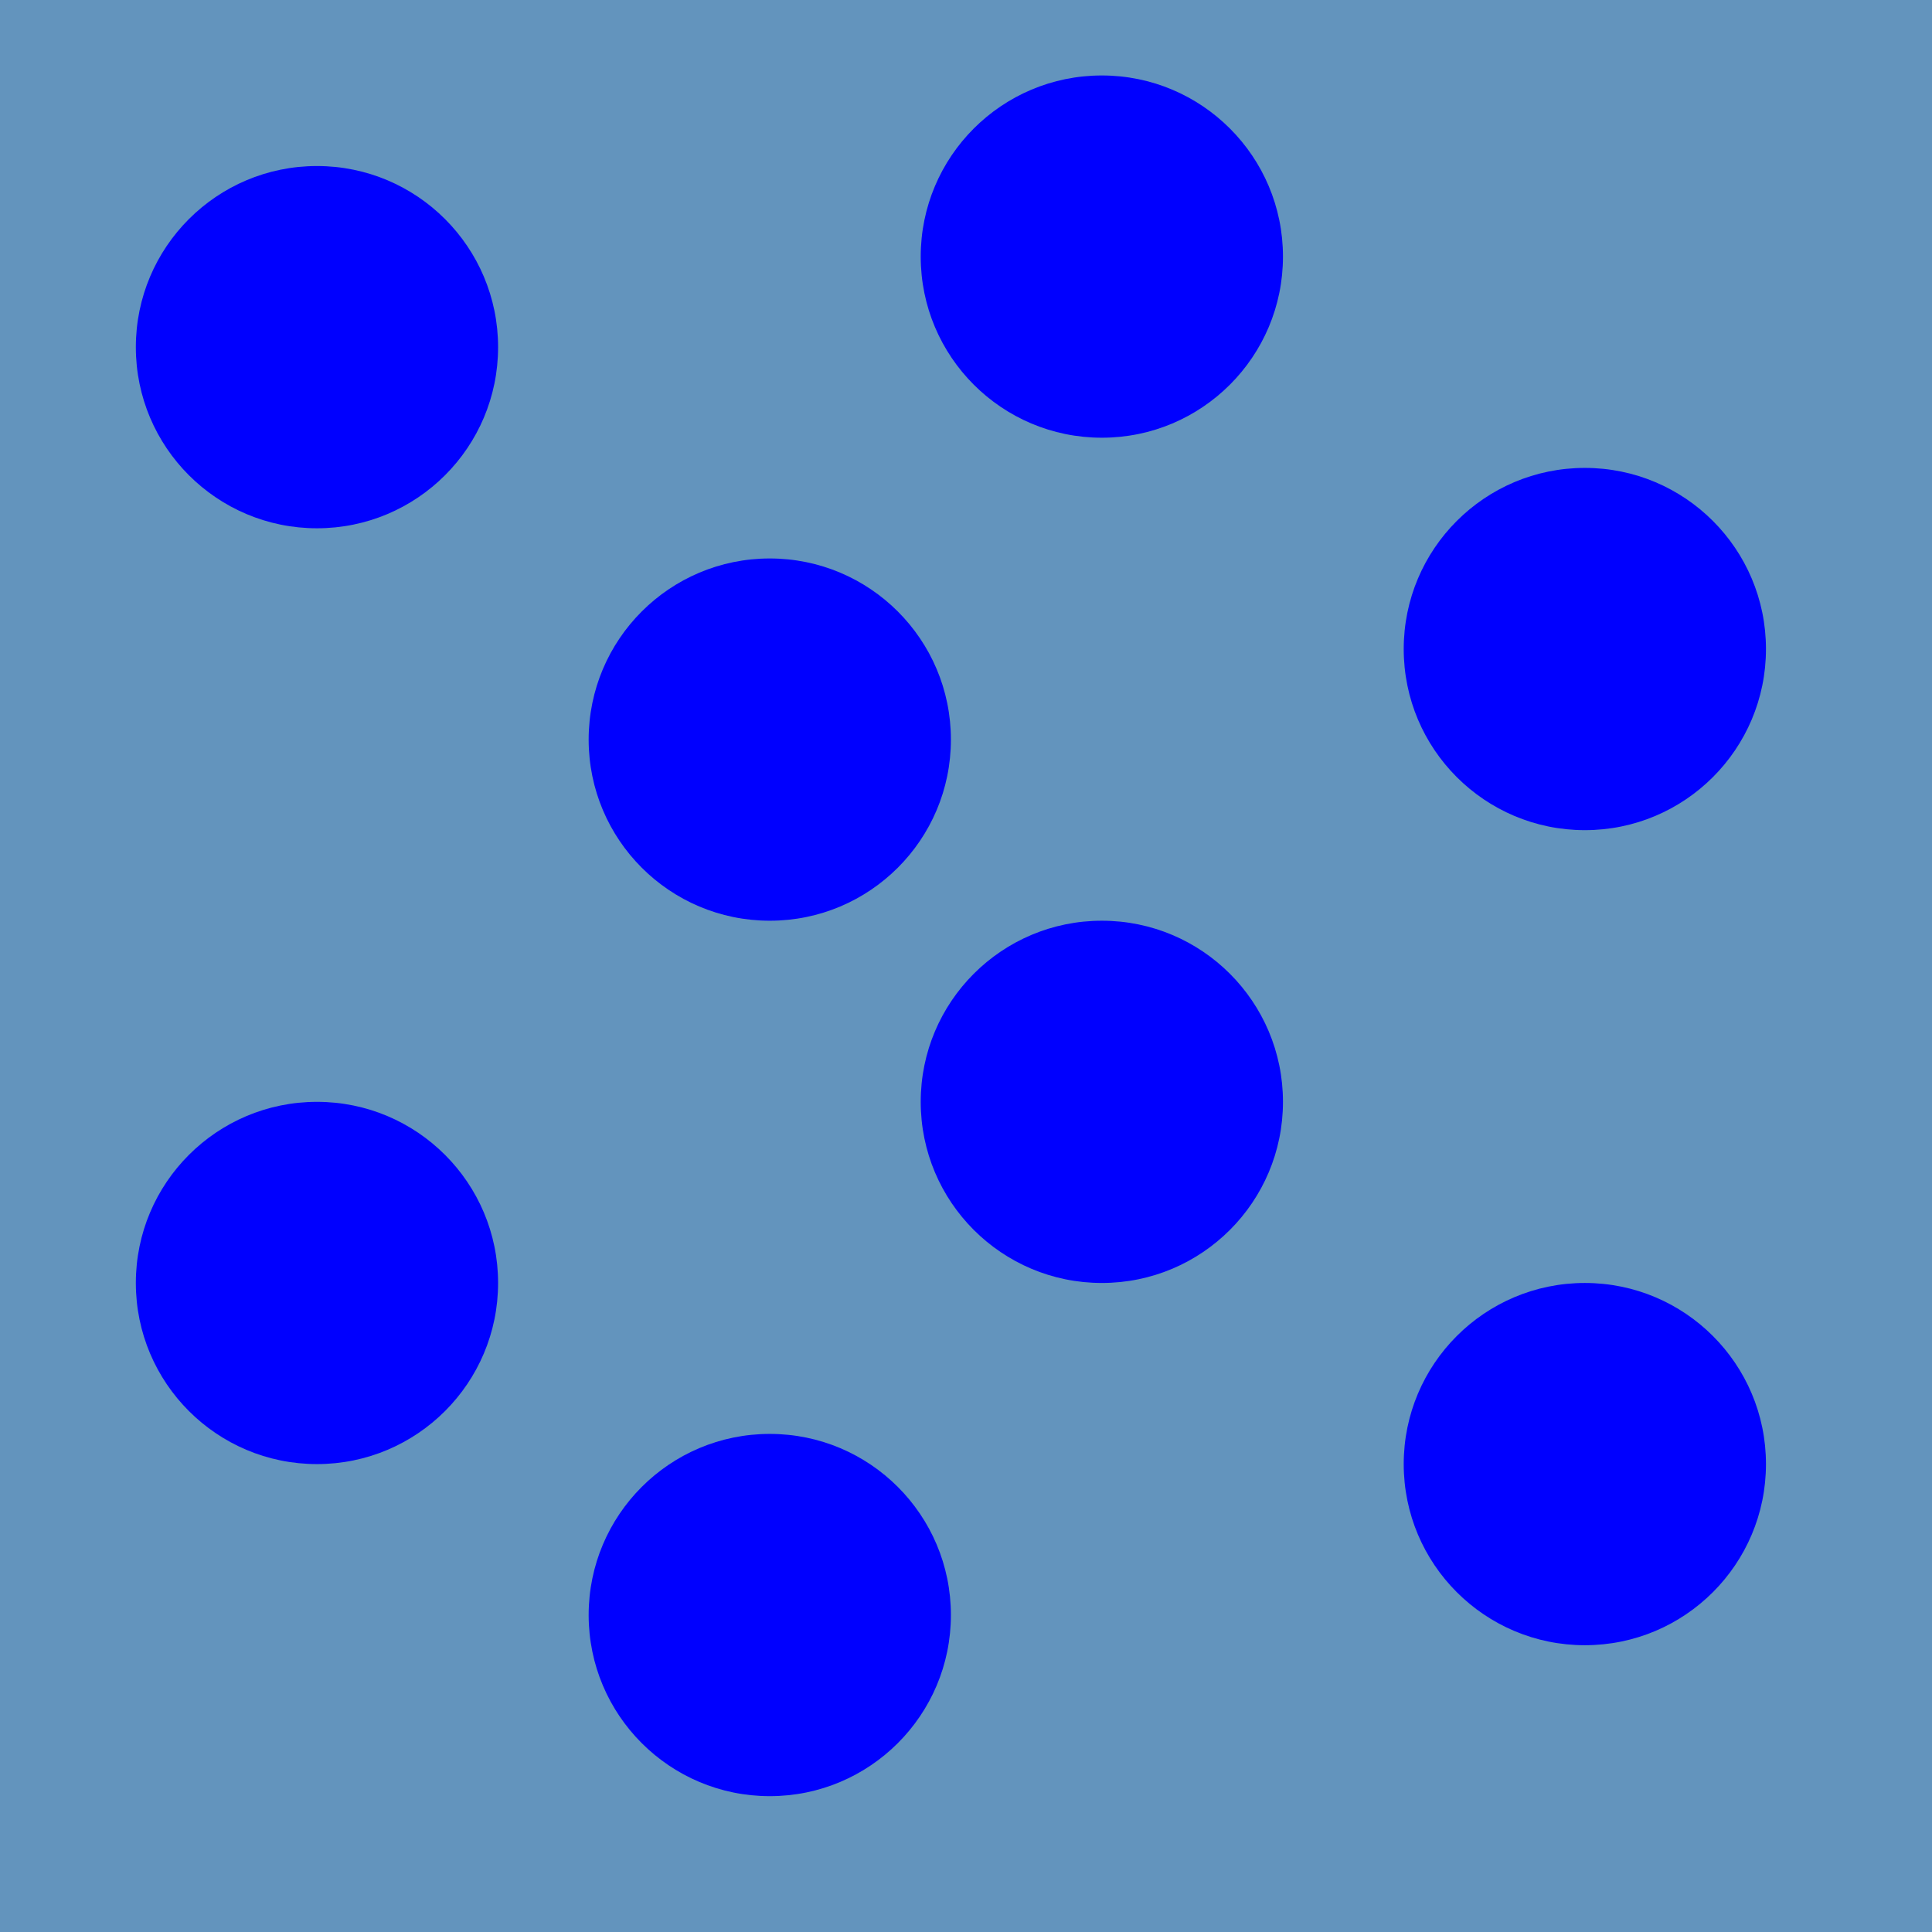 <?xml version="1.0" standalone="yes"?>
<svg xmlns="http://www.w3.org/2000/svg" width="64" height="64">
    <rect   width="64" height="64"    fill="#6394bd"/>
    <circle cx="10.5" cy="11.5" r="6" fill="#0000ff" />
    <circle cx="10.5" cy="42.5" r="6" fill="#0000ff" />
    <circle cx="25.5" cy="24.5" r="6" fill="#0000ff" />
    <circle cx="25.5" cy="53.5" r="6" fill="#0000ff" />
    <circle cx="36.5" cy="8.5"  r="6" fill="#0000ff" />
    <circle cx="36.5" cy="36.5" r="6" fill="#0000ff" />
    <circle cx="52.5" cy="21.5" r="6" fill="#0000ff" />
    <circle cx="52.5" cy="48.5" r="6" fill="#0000ff" />
</svg>
